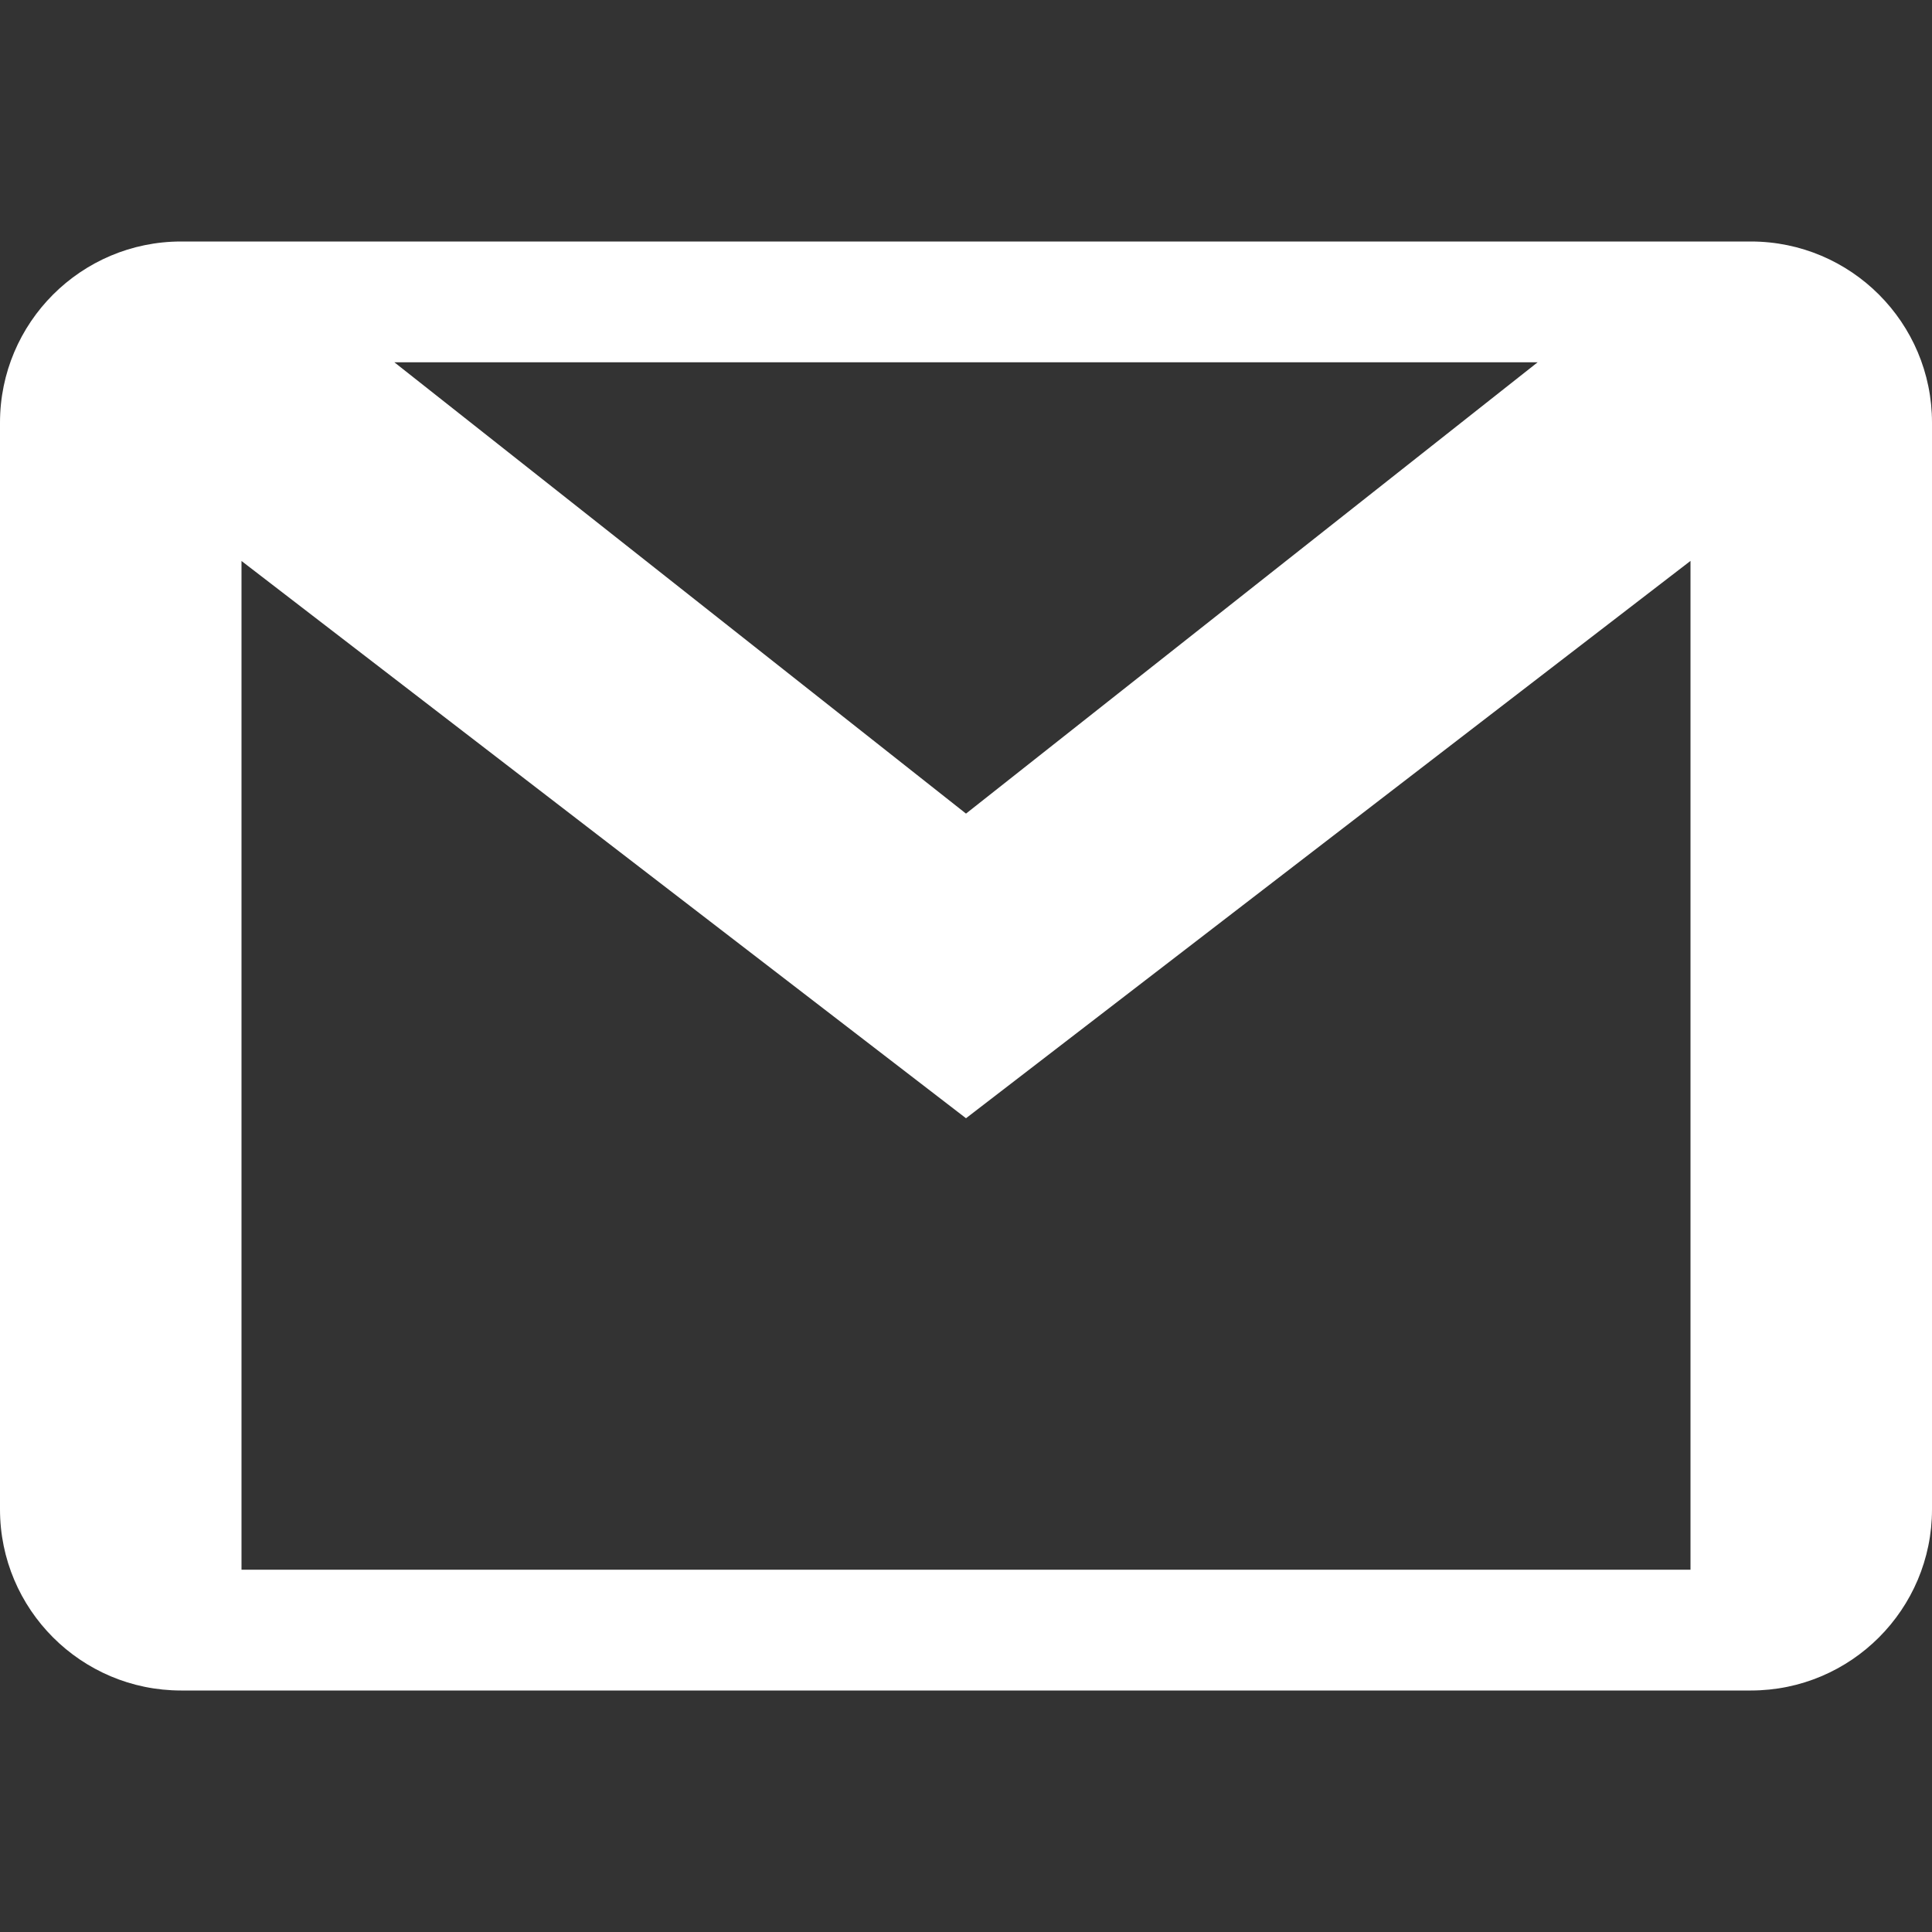 <svg width="25" height="25" viewBox="0 0 25 25" fill="none" xmlns="http://www.w3.org/2000/svg">
<rect x="0" y="0" width="25" height="25" fill="#333333" stroke="none"/>
<path d="M22.656 3.125H21.875H3.125H2.344C1.05 3.125 0 4.175 0 5.469V6.25V18.75V19.531C0 20.825 1.05 21.875 2.344 21.875H3.125H21.875H22.656C23.95 21.875 25 20.825 25 19.531V18.75V6.25V5.469C25 4.175 23.95 3.125 22.656 3.125ZM19.897 4.688L12.5 10.528L5.103 4.688H19.897ZM21.875 20.312H3.125V7.259L12.5 14.47L21.875 7.258V20.312Z" fill="white"/>
</svg>

